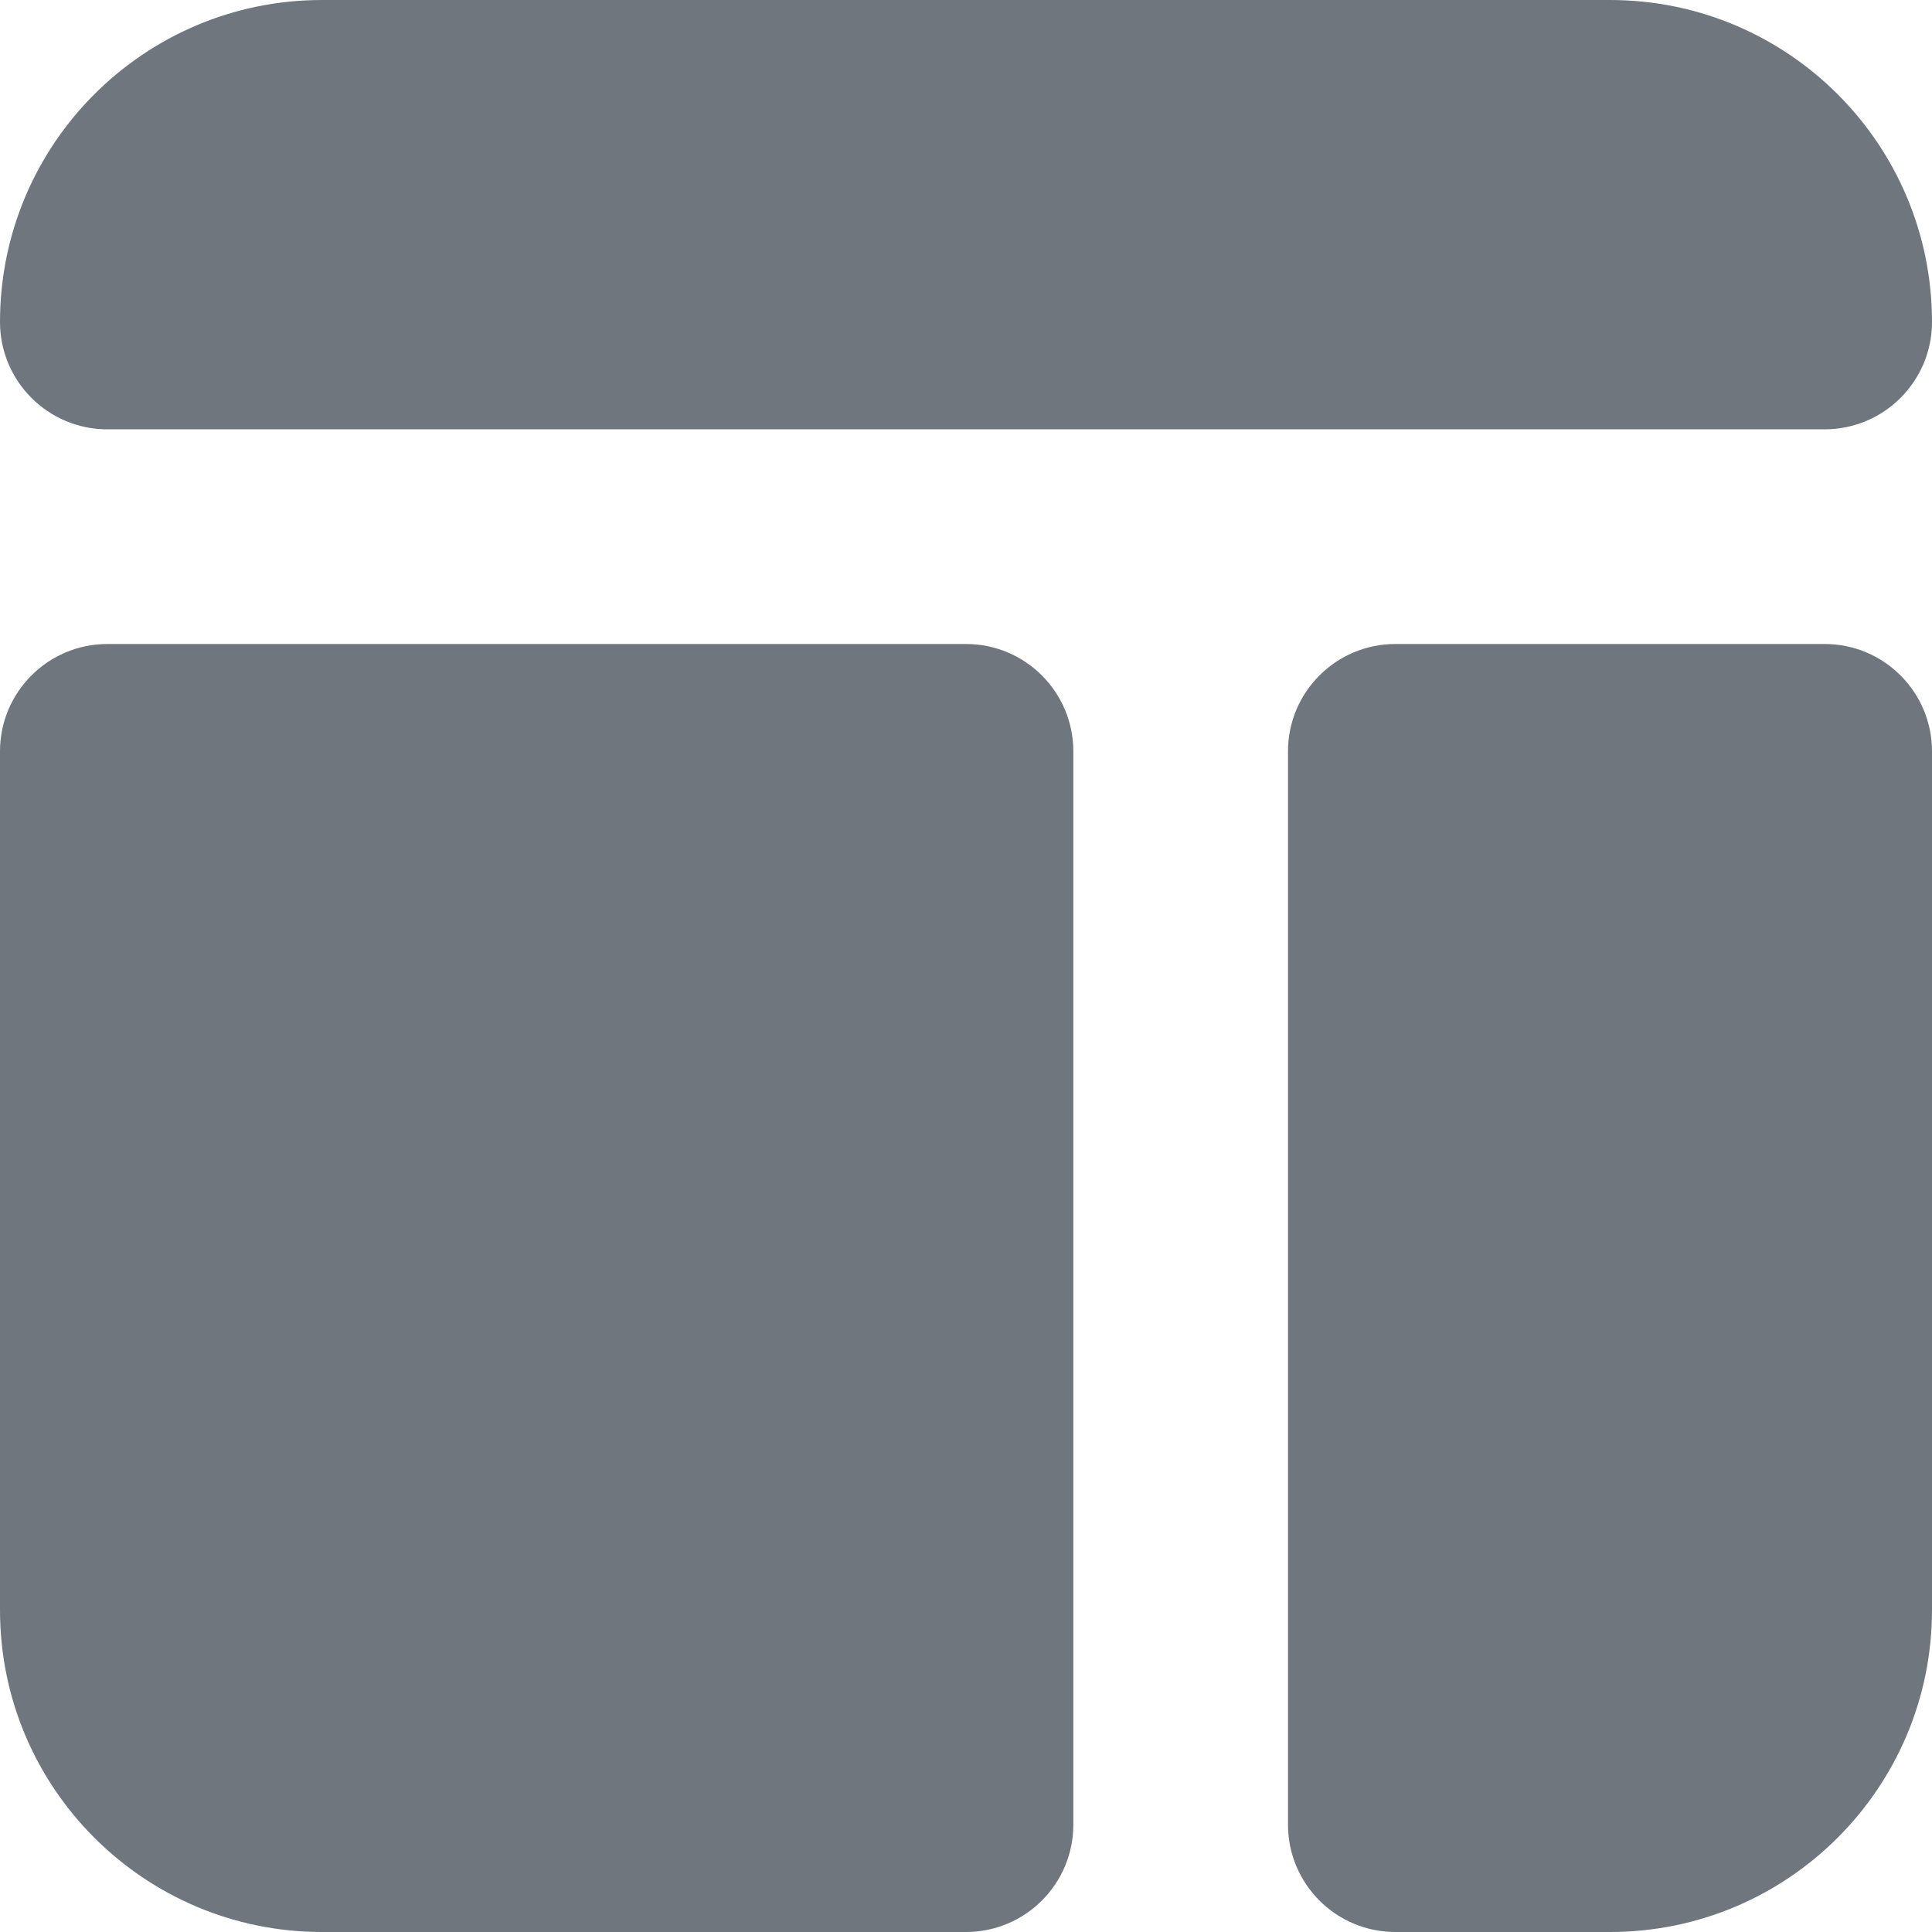 <?xml version="1.0" encoding="UTF-8"?>
<svg width="18px" height="18px" viewBox="0 0 18 18" version="1.1" xmlns="http://www.w3.org/2000/svg" xmlns:xlink="http://www.w3.org/1999/xlink">
    <title>UI icon/layout/filled</title>
    <g id="👀-Icons" stroke="none" stroke-width="1" fill="none" fill-rule="evenodd">
        <g id="编组" transform="translate(-3, -3)" fill="#6F767E" fill-rule="nonzero">
            <g id="Subtract" transform="translate(3, 3)">
                <path d="M0,3 C0,1.343 1.343,0 3,0 L15,0 C16.657,0 18,1.343 18,3 L18,3 C18,3.552 17.552,4 17,4 L1,4 C0.448,4 0,3.552 0,3 L0,3 Z" id="18337EF1-84A7-4169-9DA2-DB483CB762ED"></path>
                <path d="M10,7 C10,6.448 9.552,6 9,6 L1,6 C0.448,6 0,6.448 0,7 L0,15 C0,16.657 1.343,18 3,18 L9,18 C9.552,18 10,17.552 10,17 L10,7 Z" id="7ABEFF0E-EFA6-4ED8-9657-A19832E4B851"></path>
                <path d="M13,18 C12.448,18 12,17.552 12,17 L12,7 C12,6.448 12.448,6 13,6 L17,6 C17.552,6 18,6.448 18,7 L18,15 C18,16.657 16.657,18 15,18 L13,18 Z" id="9C0767ED-23FC-4F07-A10B-BEABD03E5405"></path>
            </g>
        </g>
    </g>
</svg>
